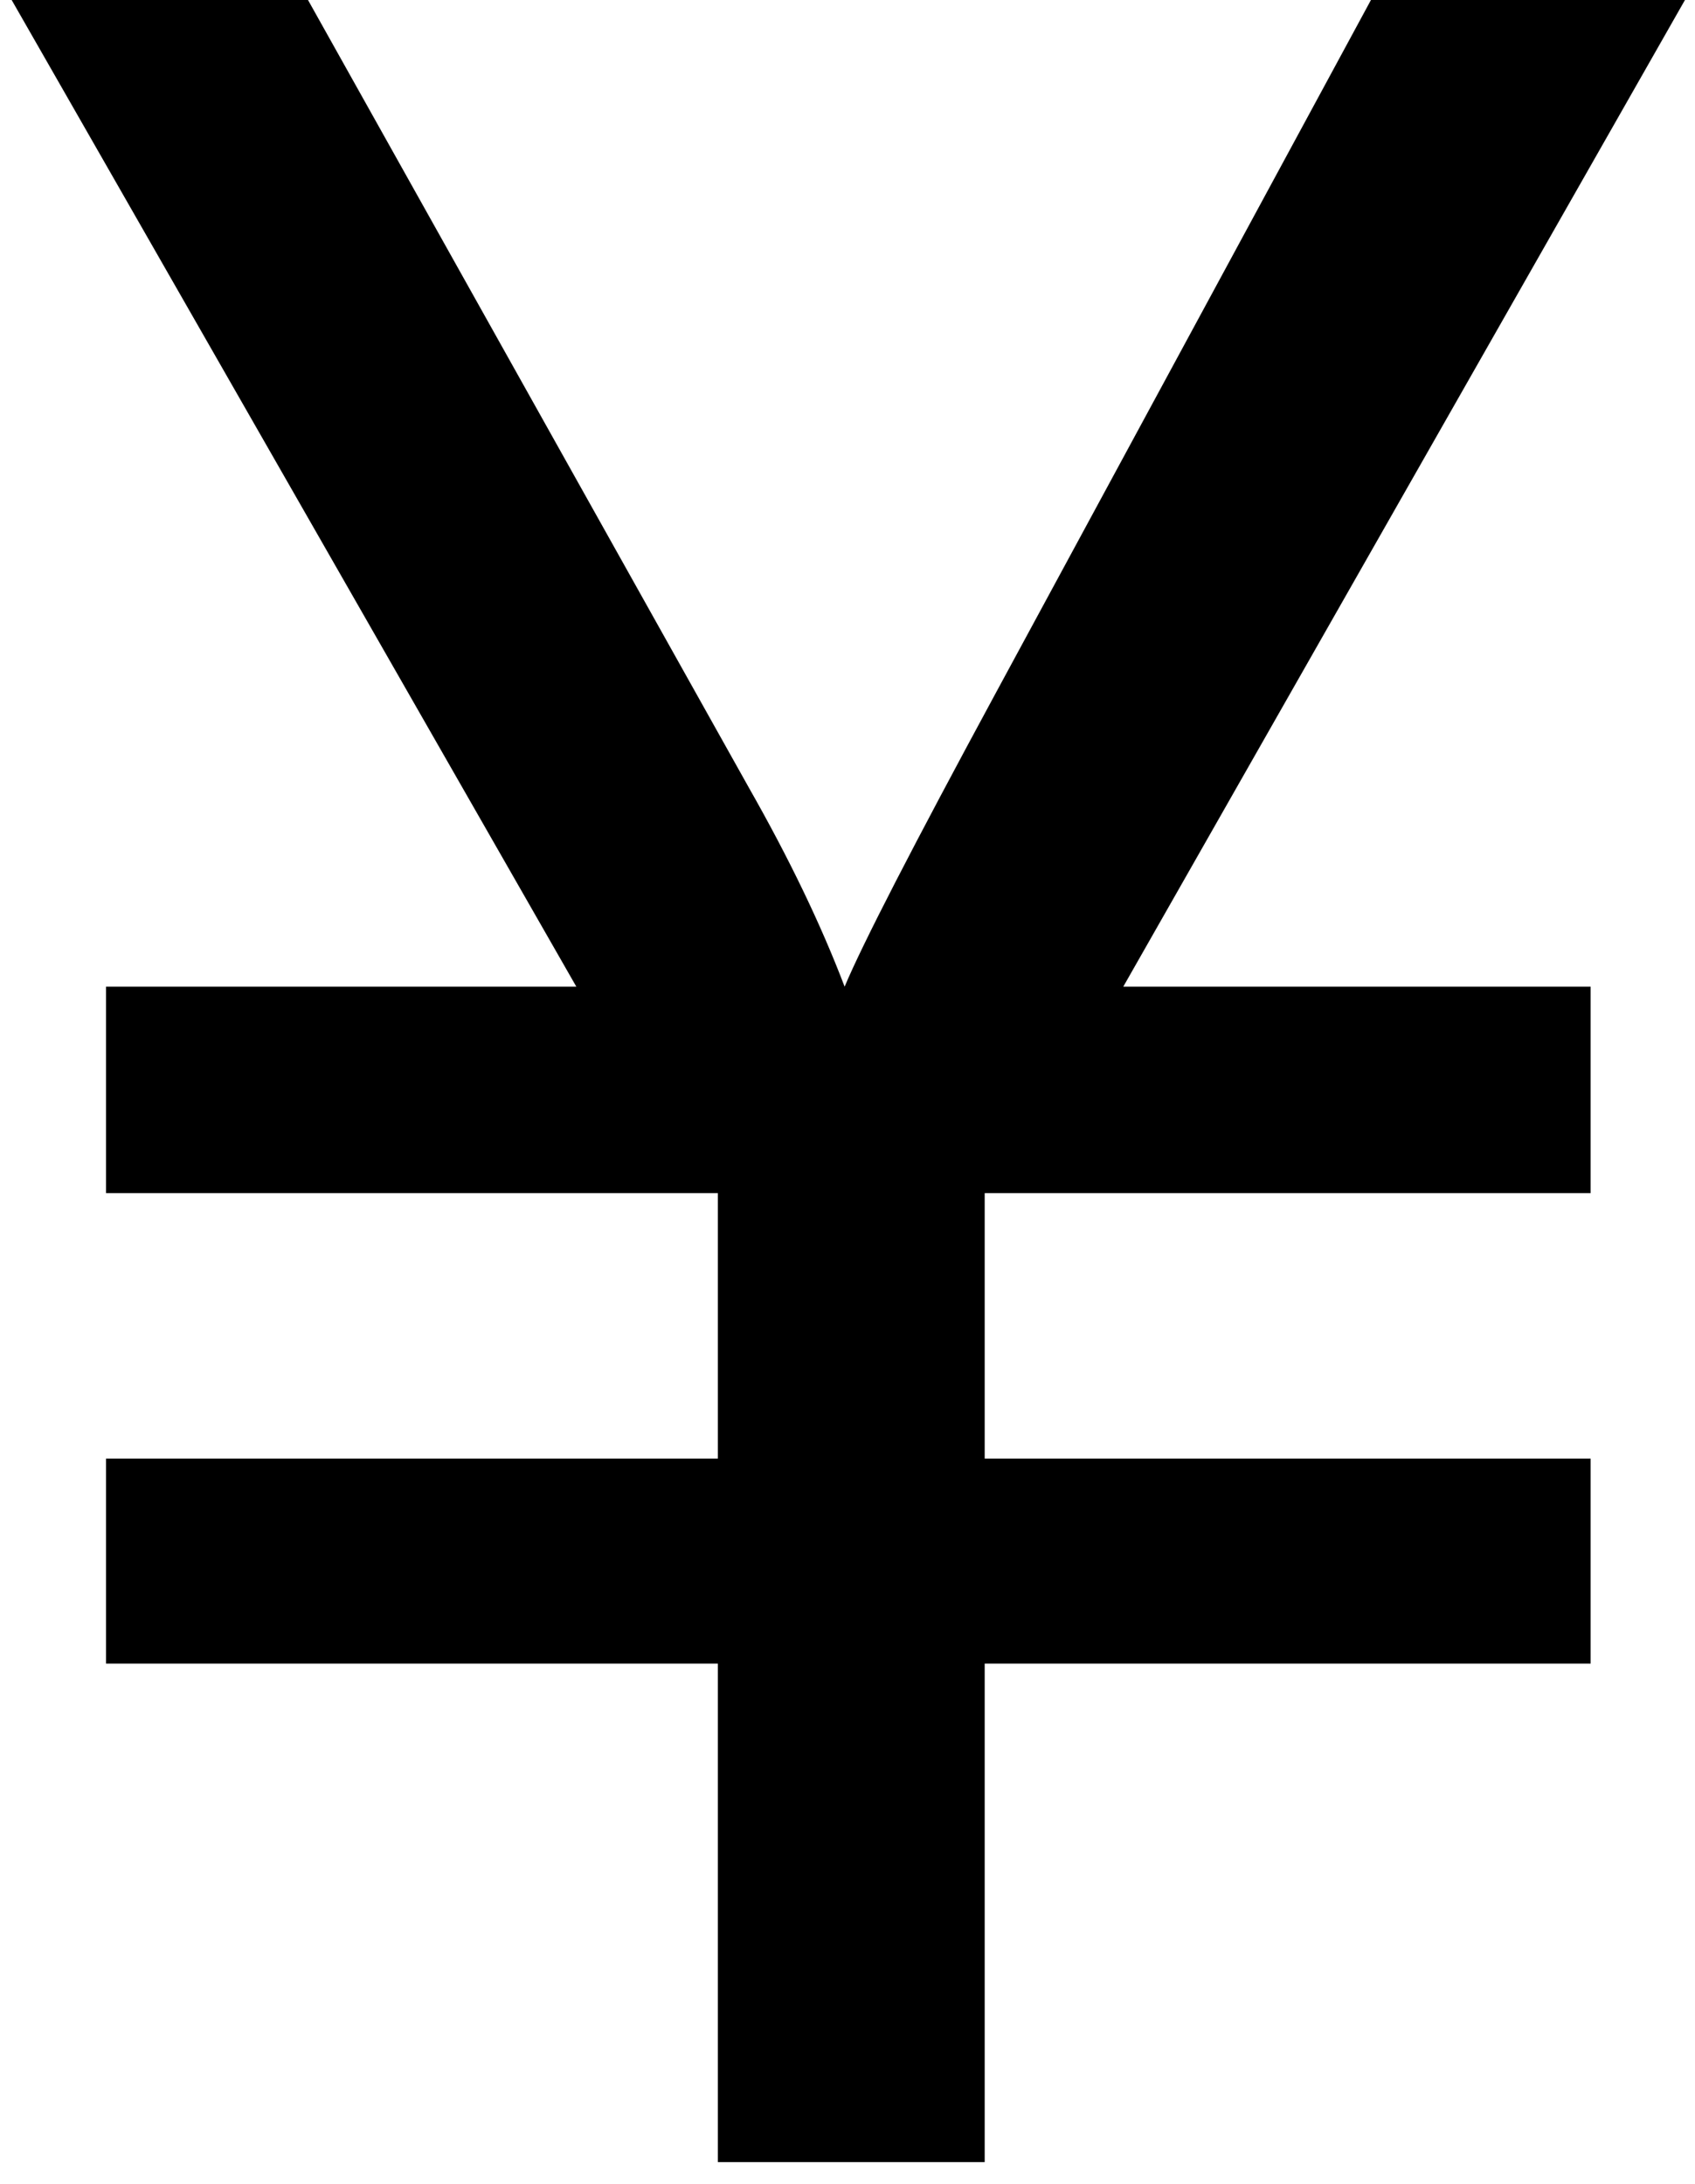 <svg width="66" height="85" viewBox="0 0 66 85" fill="none" xmlns="http://www.w3.org/2000/svg">
<path d="M65.609 0L43.738 38.404H61.935V46.441H38.342V56.774H61.935V64.753H38.342V84.156H27.951V64.753H4.128V56.774H27.951V46.441H4.128V38.404H22.441L0.454 0H11.993L29.157 30.654C30.726 33.41 31.97 35.993 32.888 38.404C33.577 36.758 35.548 32.931 38.801 26.923L53.382 0H65.609Z" fill="currentColor"/>
</svg>
